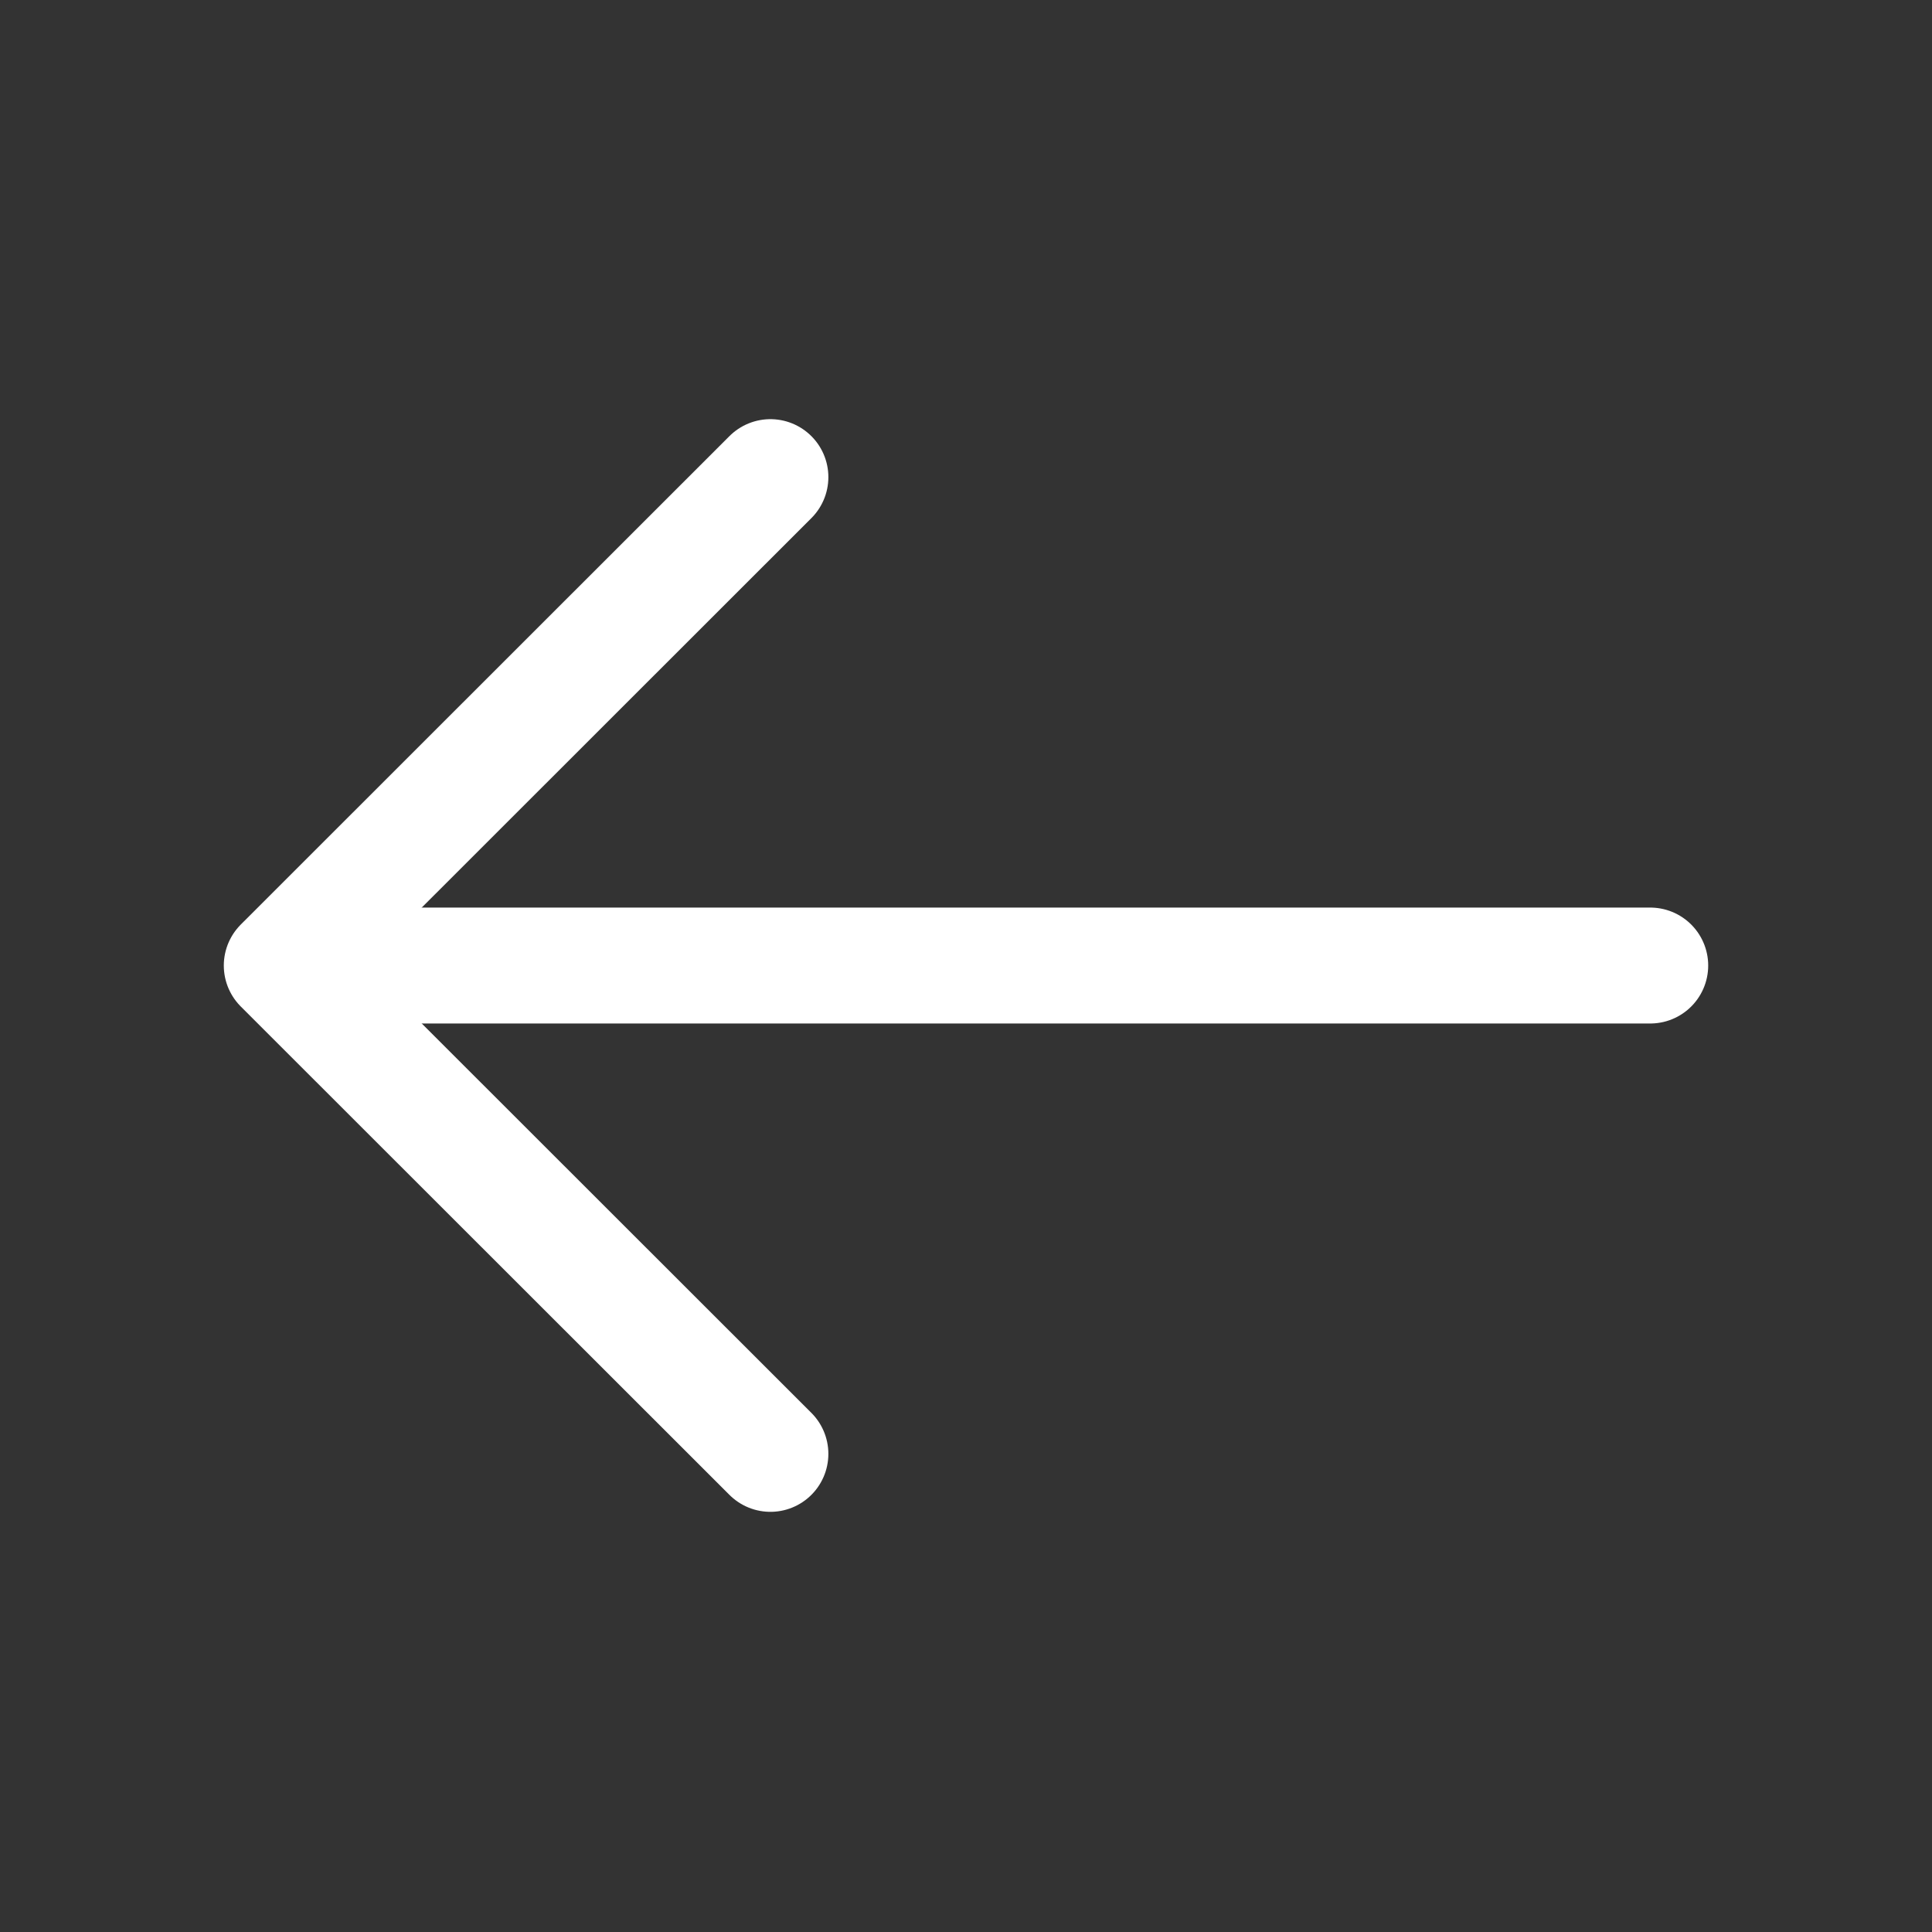 <svg width="25" height="25" viewBox="0 0 25 25" fill="none" xmlns="http://www.w3.org/2000/svg">
<rect x="0" y="0" width="25" height="25" fill="#333333" stroke="none"/>
<path d="M9.969 6.174L3.646 12.494L9.969 18.813" stroke="white" stroke-width="1.5" stroke-miterlimit="10" stroke-linecap="round" stroke-linejoin="round"/>
<path d="M21.354 12.494H3.823" stroke="white" stroke-width="1.5" stroke-miterlimit="10" stroke-linecap="round" stroke-linejoin="round"/>
</svg>
